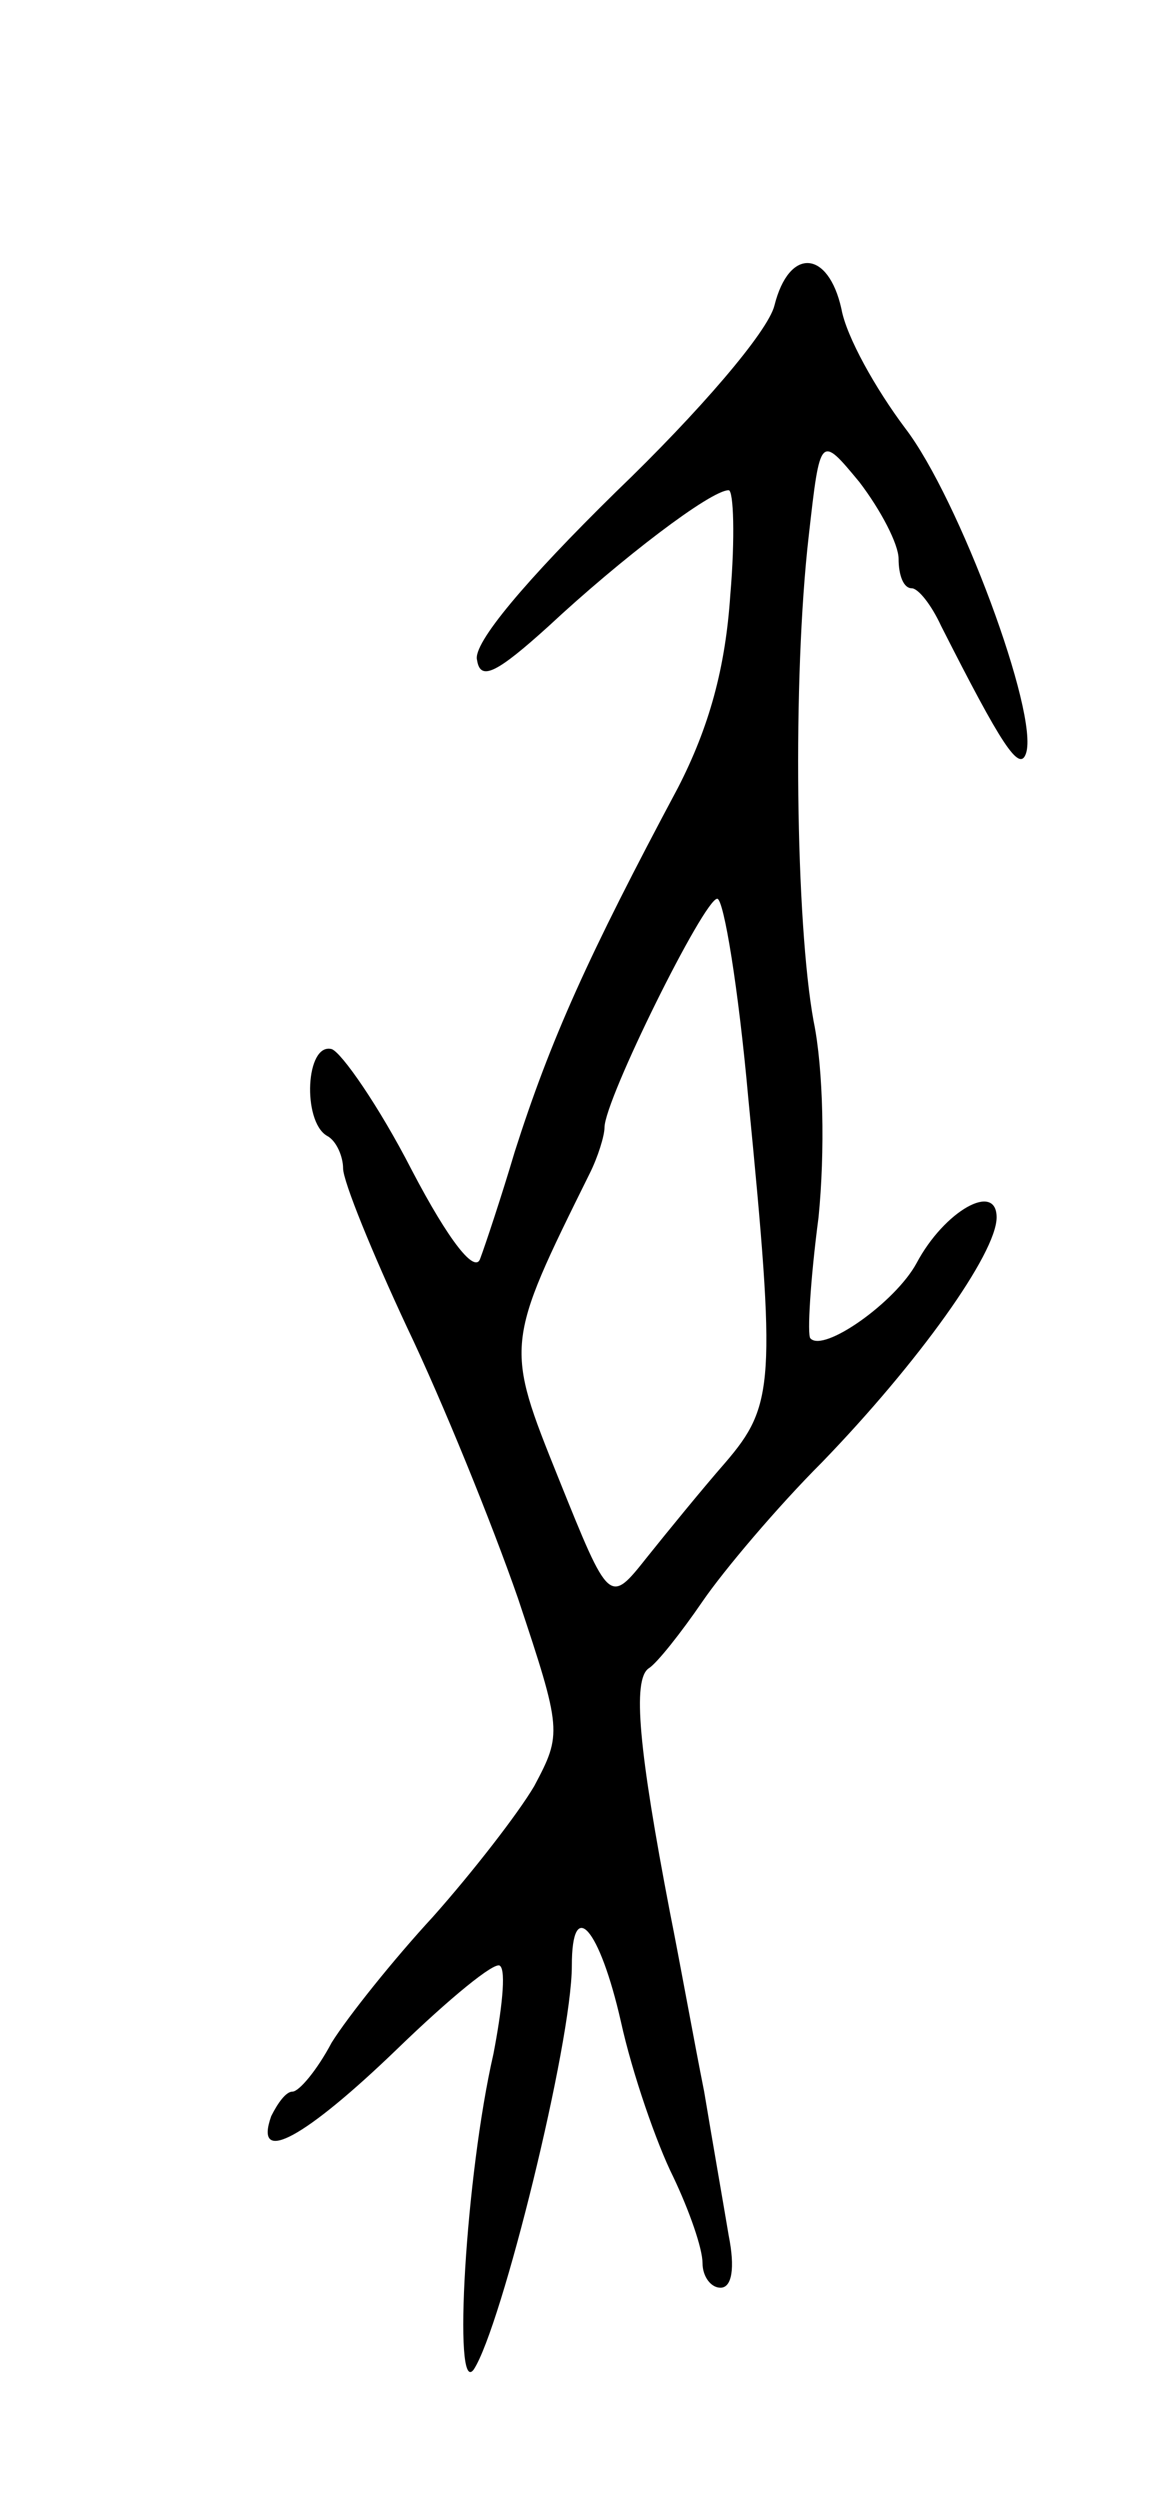 <svg version="1.0" xmlns="http://www.w3.org/2000/svg"
 width="71pt" height="153pt" viewBox="0 0 71 153"
 preserveAspectRatio="xMidYMid meet">
<g transform="translate(0,153) scale(0.1,-0.1)"
fill="#000000" stroke="none">
<path d="M474 1343 c-4 -16 -46 -65 -97 -114 -55 -54 -88 -93 -85 -103 2 -13
12 -8 44 21 44 41 99 83 110 83 3 0 4 -29 1 -64 -3 -45 -13 -81 -32 -118 -55
-103 -78 -154 -100 -223 -8 -27 -18 -57 -21 -65 -3 -10 -19 10 -42 54 -20 39
-43 72 -49 74 -16 4 -18 -44 -3 -53 6 -3 10 -13 10 -20 0 -8 18 -52 39 -97 22
-46 52 -120 68 -166 27 -81 27 -83 10 -115 -10 -17 -38 -53 -62 -80 -24 -26
-52 -61 -62 -77 -9 -17 -20 -30 -24 -30 -4 0 -9 -7 -13 -15 -11 -31 21 -13 77
41 32 31 60 54 63 51 4 -3 1 -28 -4 -54 -17 -74 -25 -211 -12 -193 17 26 60
200 60 247 0 43 17 23 30 -34 7 -32 22 -75 32 -95 10 -21 18 -44 18 -53 0 -8
5 -15 11 -15 7 0 9 12 5 32 -3 18 -10 58 -15 88 -6 30 -15 80 -21 110 -19 99
-23 142 -13 149 5 3 20 22 33 41 13 19 46 58 73 85 59 61 107 128 107 150 0
22 -32 4 -49 -28 -13 -24 -57 -55 -65 -46 -2 2 0 36 5 74 4 40 3 91 -3 120
-11 60 -13 210 -3 297 7 62 7 62 31 33 13 -17 24 -38 24 -47 0 -10 3 -18 8
-18 4 0 12 -10 18 -23 37 -73 48 -90 52 -78 8 24 -41 156 -74 199 -18 24 -36
56 -39 73 -8 36 -32 38 -41 2z m-16 -485 c17 -174 16 -188 -14 -223 -14 -16
-36 -43 -48 -58 -23 -29 -23 -29 -54 48 -33 82 -33 82 19 187 5 10 9 23 9 28
0 17 61 140 69 140 4 0 13 -55 19 -122z"/>
</g>
</svg>
